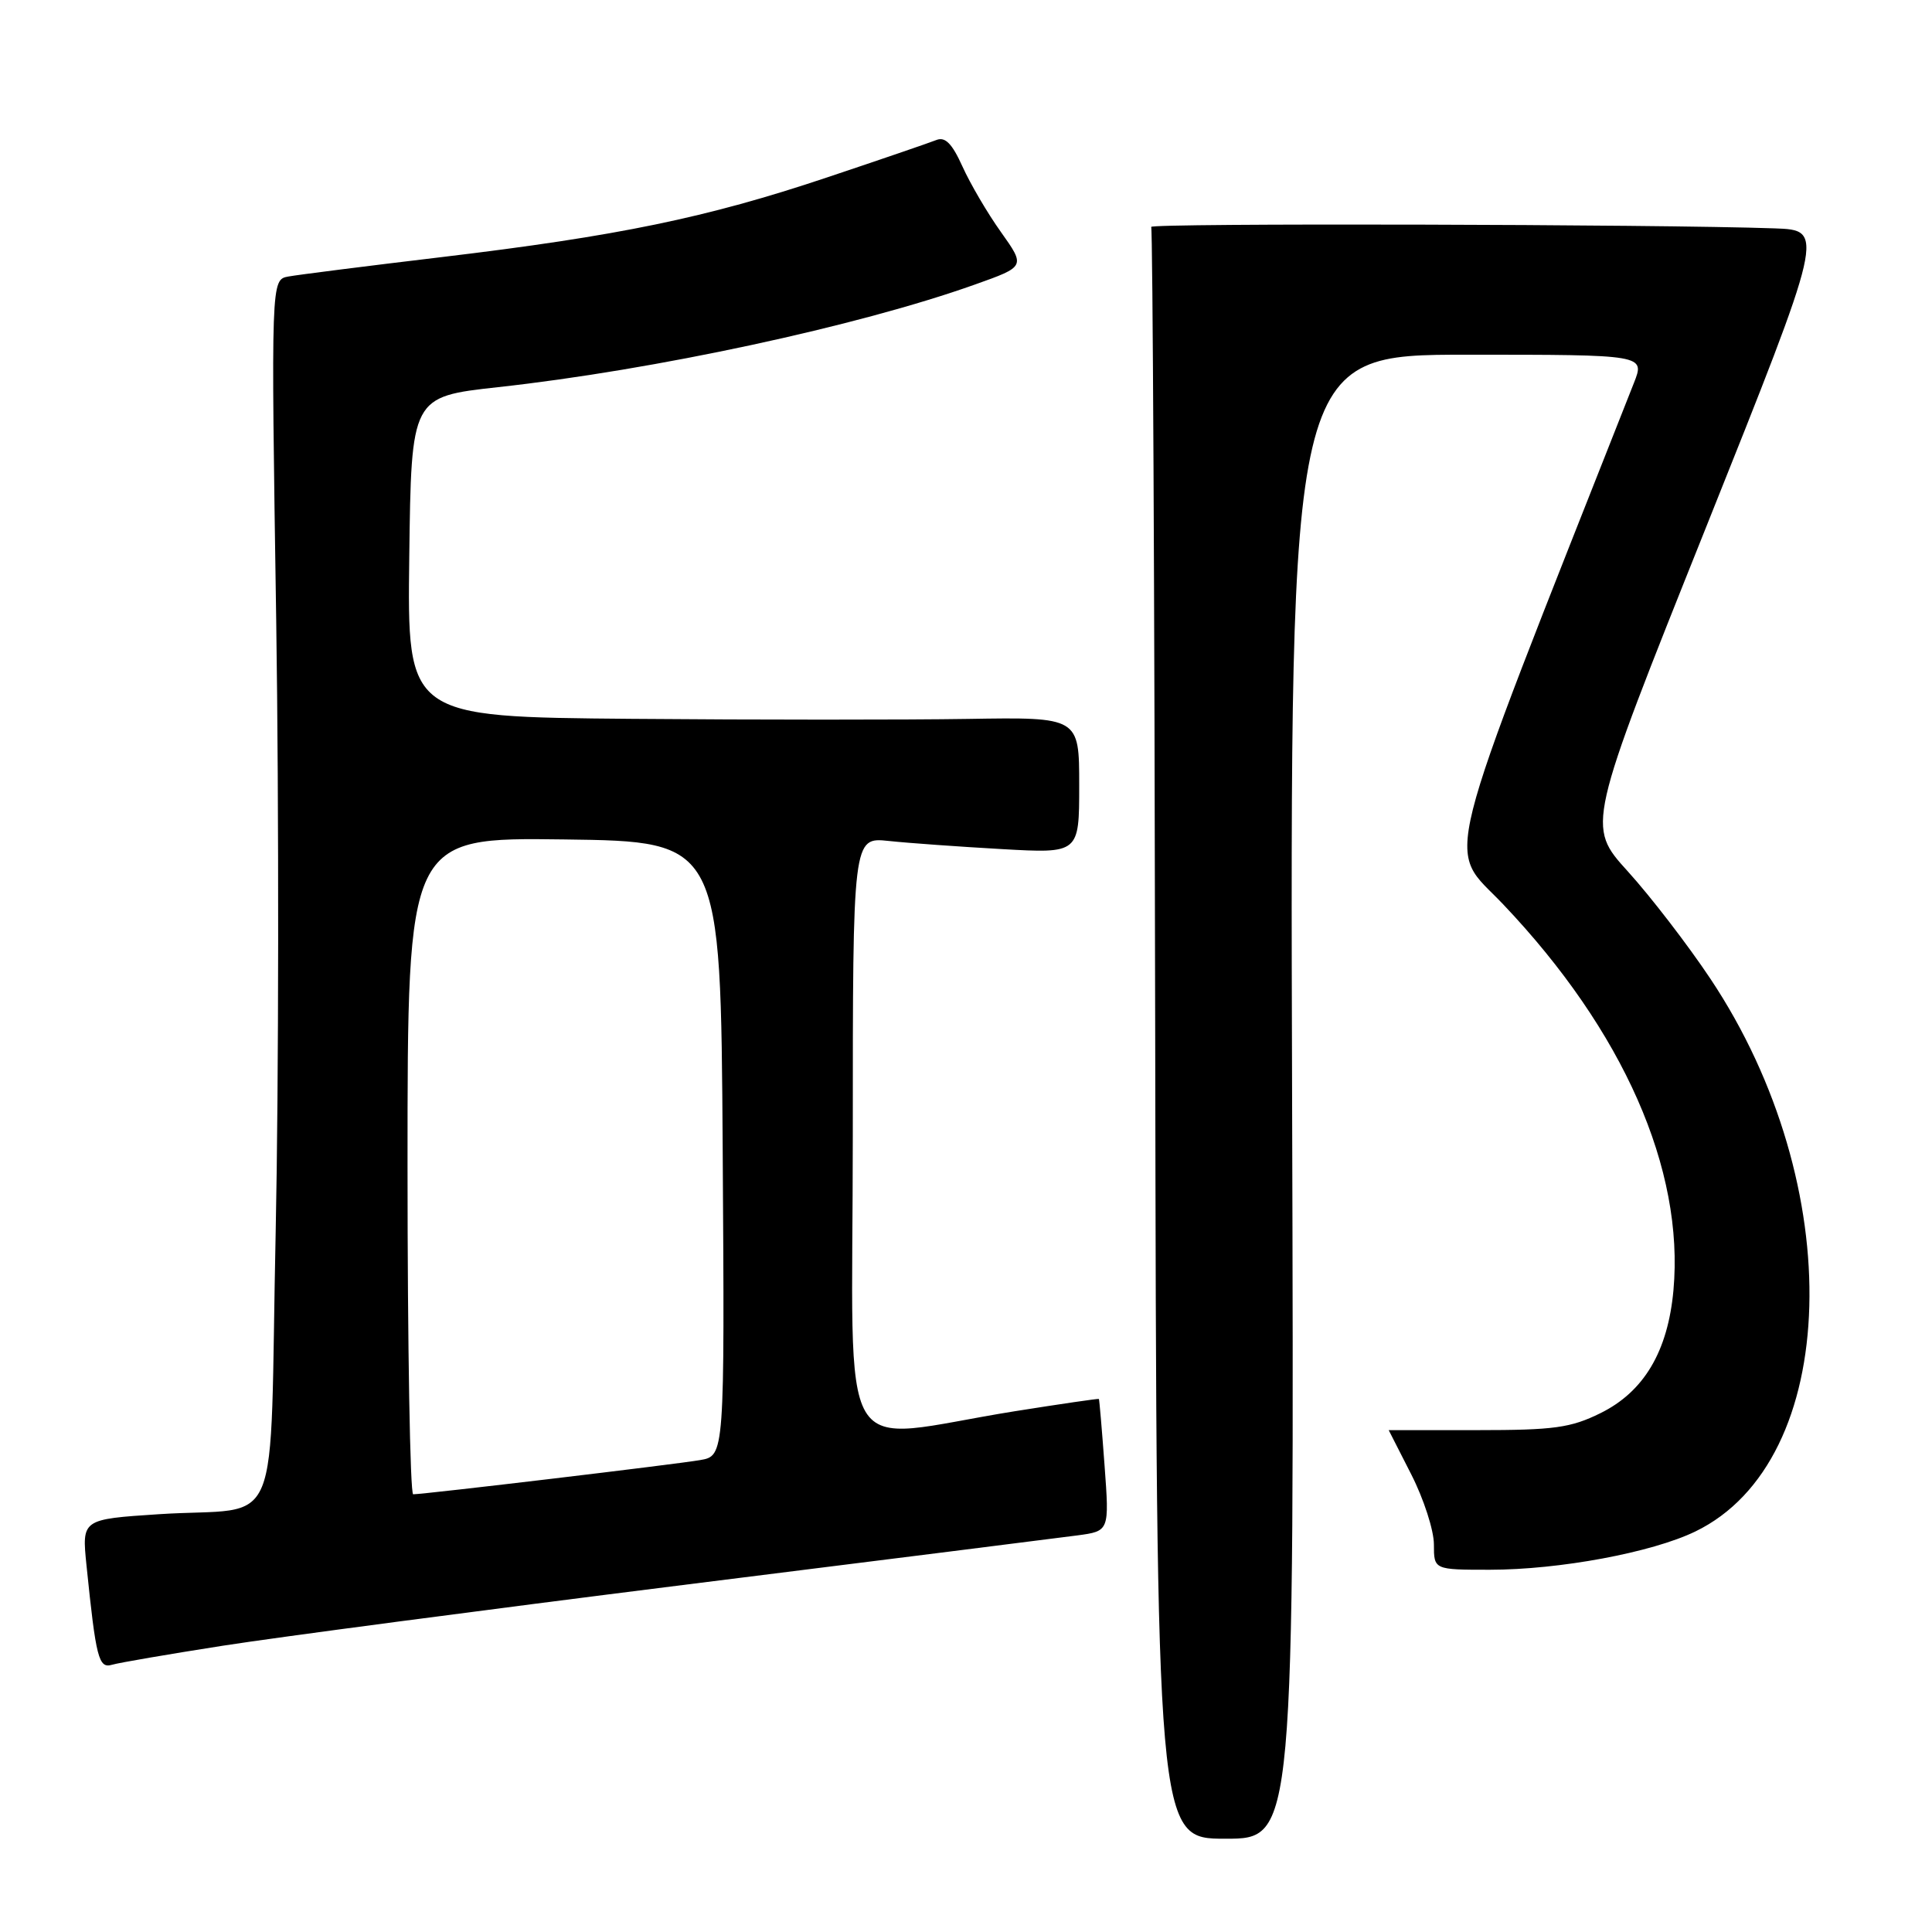 <?xml version="1.0" encoding="UTF-8" standalone="no"?>
<!DOCTYPE svg PUBLIC "-//W3C//DTD SVG 1.1//EN" "http://www.w3.org/Graphics/SVG/1.1/DTD/svg11.dtd" >
<svg xmlns="http://www.w3.org/2000/svg" xmlns:xlink="http://www.w3.org/1999/xlink" version="1.1" viewBox="0 0 256 256">
 <g >
 <path fill="currentColor"
d=" M 171.21 145.32 C 170.92 47.00 170.92 47.00 194.45 47.00 C 217.98 47.00 217.98 47.00 216.50 50.75 C 190.28 117.19 191.62 111.86 199.18 119.83 C 215.10 136.59 223.19 154.94 221.74 170.97 C 221.00 179.07 217.83 184.41 212.07 187.25 C 208.12 189.20 205.92 189.50 195.75 189.50 C 189.29 189.50 184.01 189.50 184.01 189.50 C 184.02 189.50 185.37 192.15 187.01 195.39 C 188.66 198.63 190.00 202.79 190.00 204.64 C 190.00 208.00 190.00 208.00 197.41 208.00 C 206.62 208.00 218.89 205.72 224.64 202.93 C 243.95 193.58 244.94 157.12 226.63 129.68 C 223.63 125.18 218.71 118.79 215.70 115.47 C 210.23 109.44 210.23 109.44 226.02 69.97 C 241.80 30.50 241.80 30.50 235.15 30.26 C 219.47 29.71 152.22 29.55 152.54 30.07 C 152.74 30.39 152.98 78.57 153.07 137.14 C 153.25 243.64 153.25 243.64 162.37 243.64 C 171.50 243.64 171.50 243.64 171.21 145.32 Z  M 29.50 218.07 C 36.65 216.95 64.10 213.33 90.50 210.02 C 116.90 206.72 140.41 203.76 142.75 203.45 C 147.00 202.88 147.00 202.88 146.36 194.19 C 146.01 189.41 145.67 185.44 145.61 185.37 C 145.55 185.30 140.55 186.03 134.50 186.99 C 110.31 190.86 113.00 195.43 113.00 150.50 C 113.00 110.93 113.00 110.93 117.75 111.43 C 120.36 111.71 127.11 112.19 132.75 112.51 C 143.00 113.09 143.00 113.09 143.00 104.06 C 143.00 95.02 143.00 95.02 128.25 95.26 C 120.14 95.39 100.10 95.39 83.73 95.25 C 53.96 95.00 53.96 95.00 54.23 73.78 C 54.50 52.57 54.50 52.57 66.00 51.30 C 86.75 49.02 113.71 43.22 129.19 37.70 C 135.88 35.32 135.88 35.32 132.64 30.76 C 130.85 28.26 128.56 24.34 127.53 22.06 C 126.16 19.02 125.24 18.09 124.08 18.55 C 123.21 18.90 116.65 21.15 109.50 23.54 C 93.60 28.86 81.93 31.27 58.50 34.07 C 48.60 35.25 39.47 36.41 38.21 36.64 C 35.91 37.06 35.91 37.06 36.60 82.28 C 36.97 107.15 36.94 143.55 36.53 163.17 C 35.65 204.54 37.71 199.55 21.05 200.64 C 10.84 201.31 10.84 201.31 11.46 207.41 C 12.72 219.74 13.07 221.11 14.84 220.59 C 15.75 220.32 22.35 219.19 29.50 218.07 Z  M 54.00 154.48 C 54.00 110.96 54.00 110.96 74.75 111.23 C 95.50 111.50 95.50 111.50 95.76 152.20 C 96.02 192.91 96.02 192.91 92.76 193.47 C 89.63 194.02 56.29 197.99 54.75 198.00 C 54.34 198.00 54.00 178.42 54.00 154.48 Z "/>
</g>
</svg>
